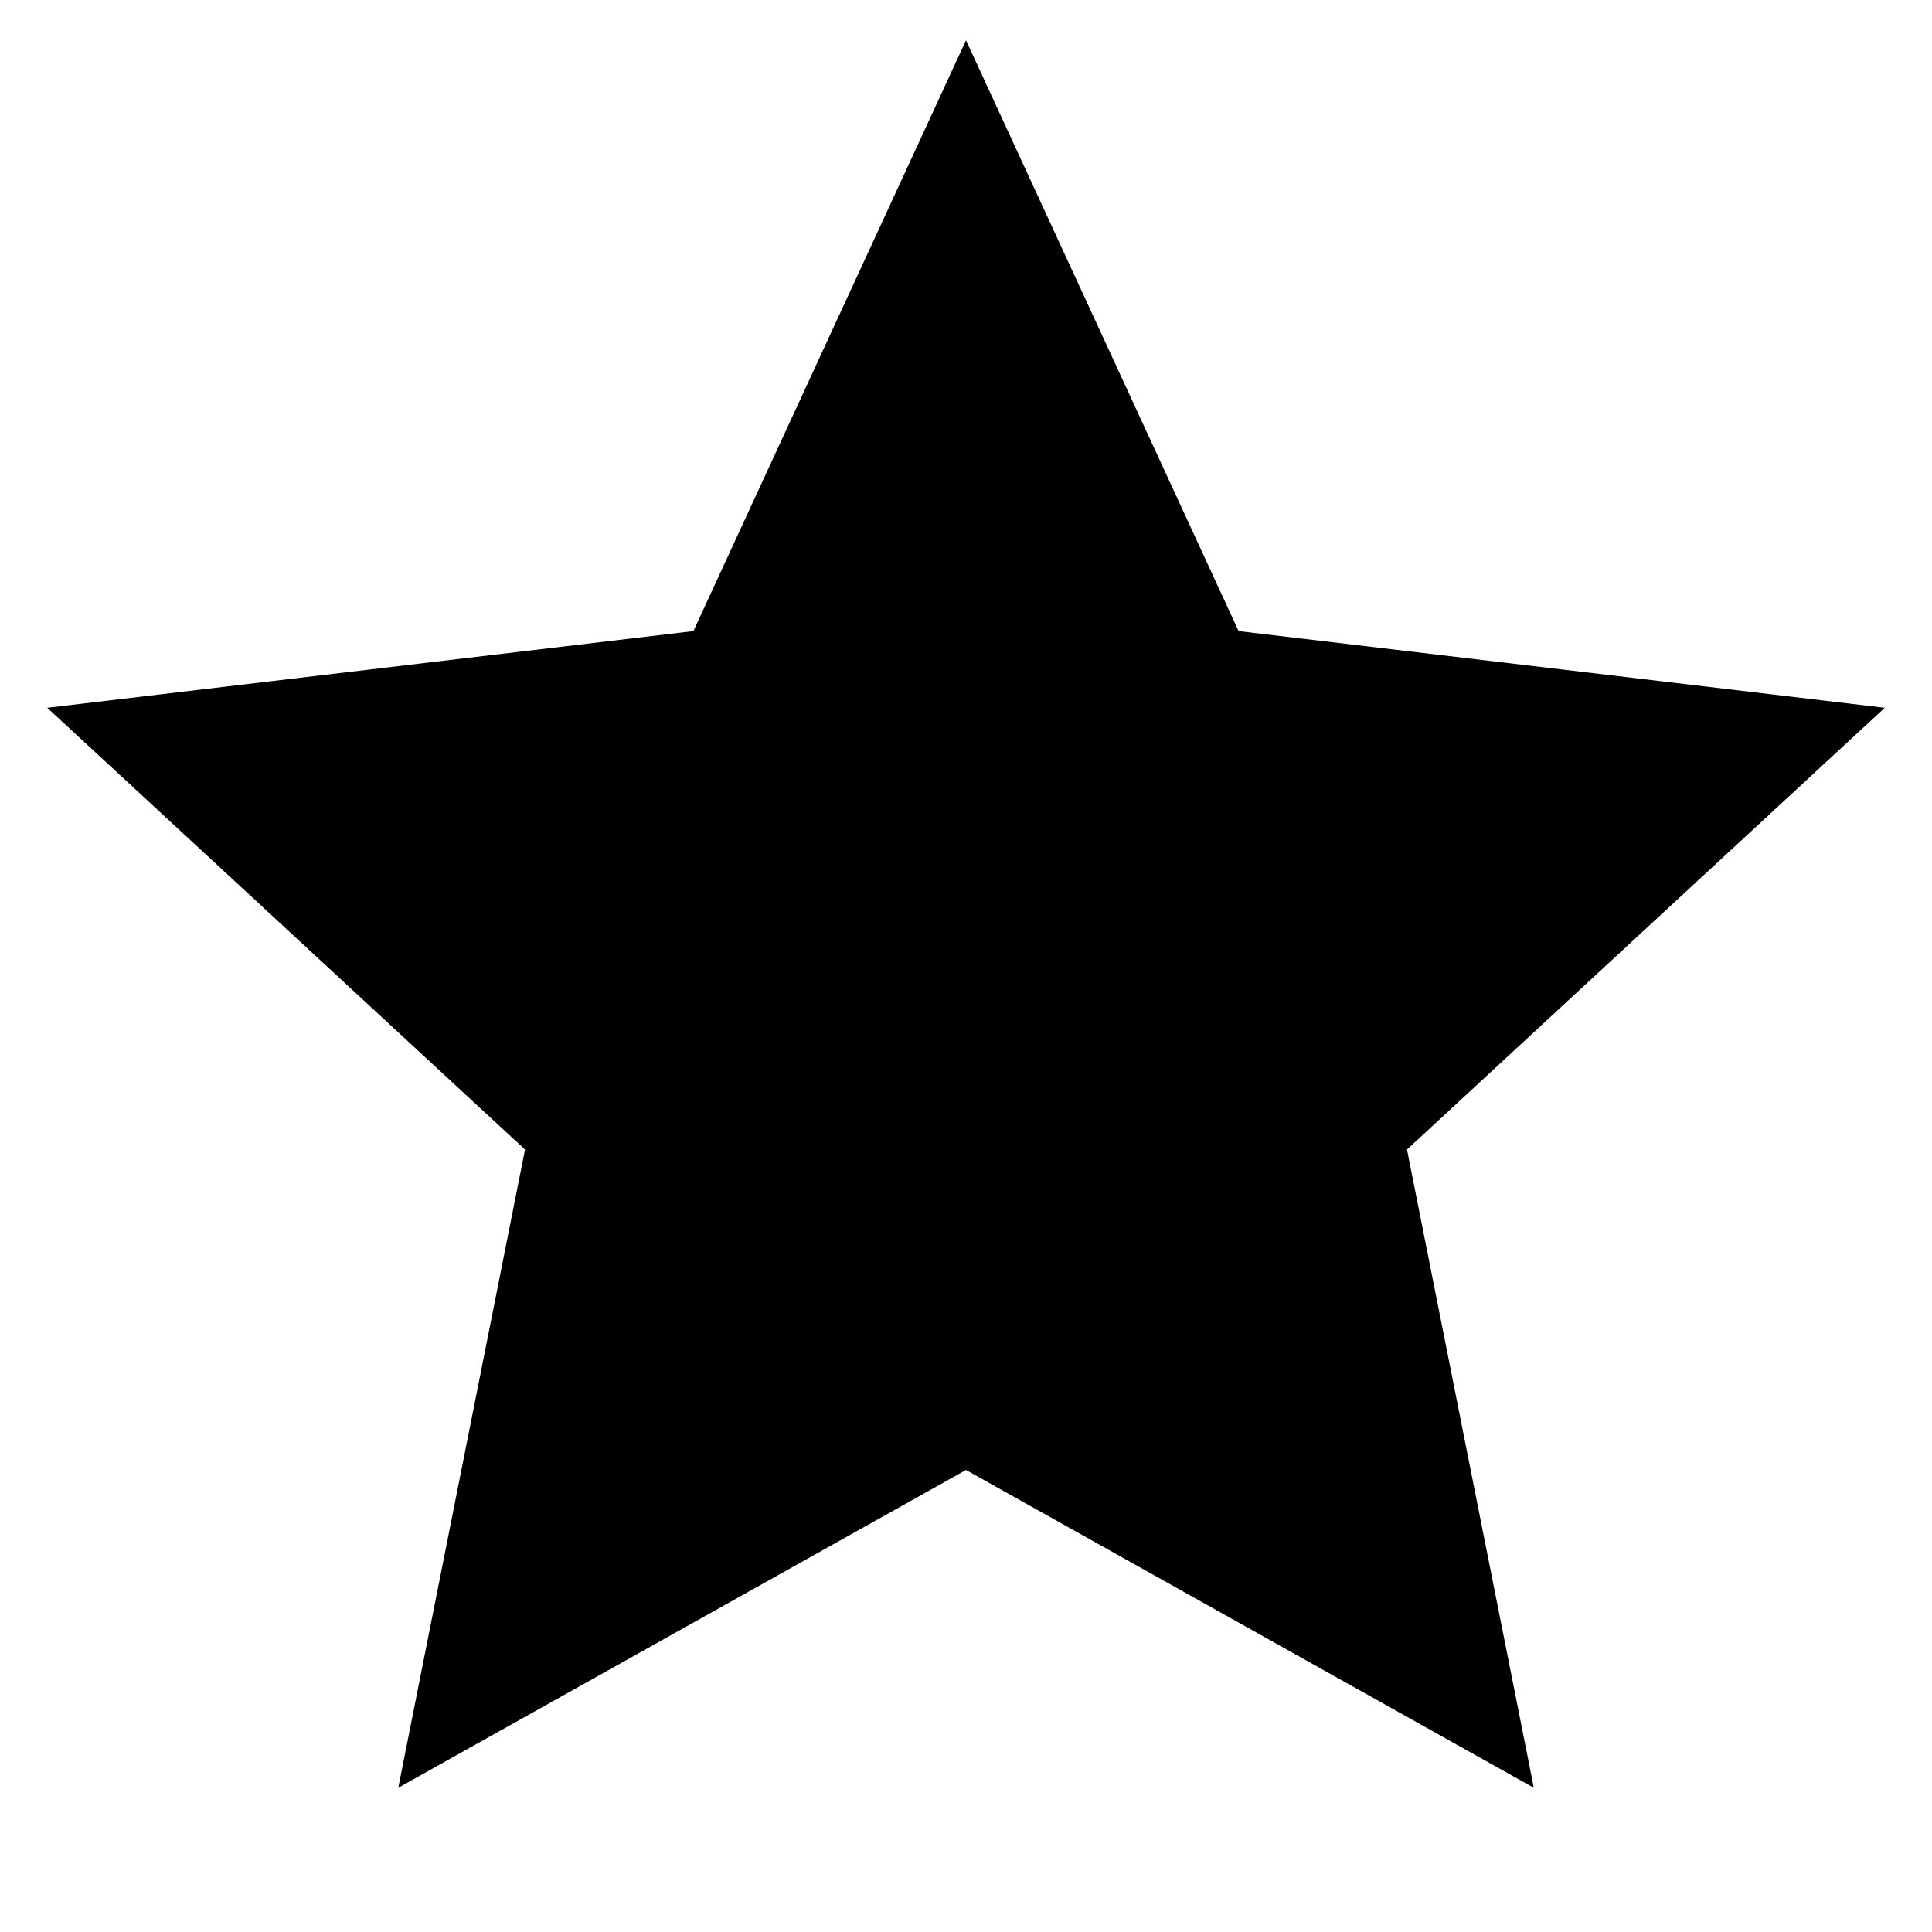 <svg width="20" height="20" viewBox="0 0 20 20" xmlns="http://www.w3.org/2000/svg">
<g clip-path="url(#clip0_2195_7736)">
<path d="M10 15.217L4.123 18.507L5.435 11.9L0.489 7.327L7.178 6.533L10 0.417L12.822 6.533L19.511 7.327L14.565 11.9L15.878 18.507L10 15.217Z"/>
</g>
<defs>
<clipPath id="clip0_2195_7736">
<rect width="20" height="20"/>
</clipPath>
</defs>
</svg>
